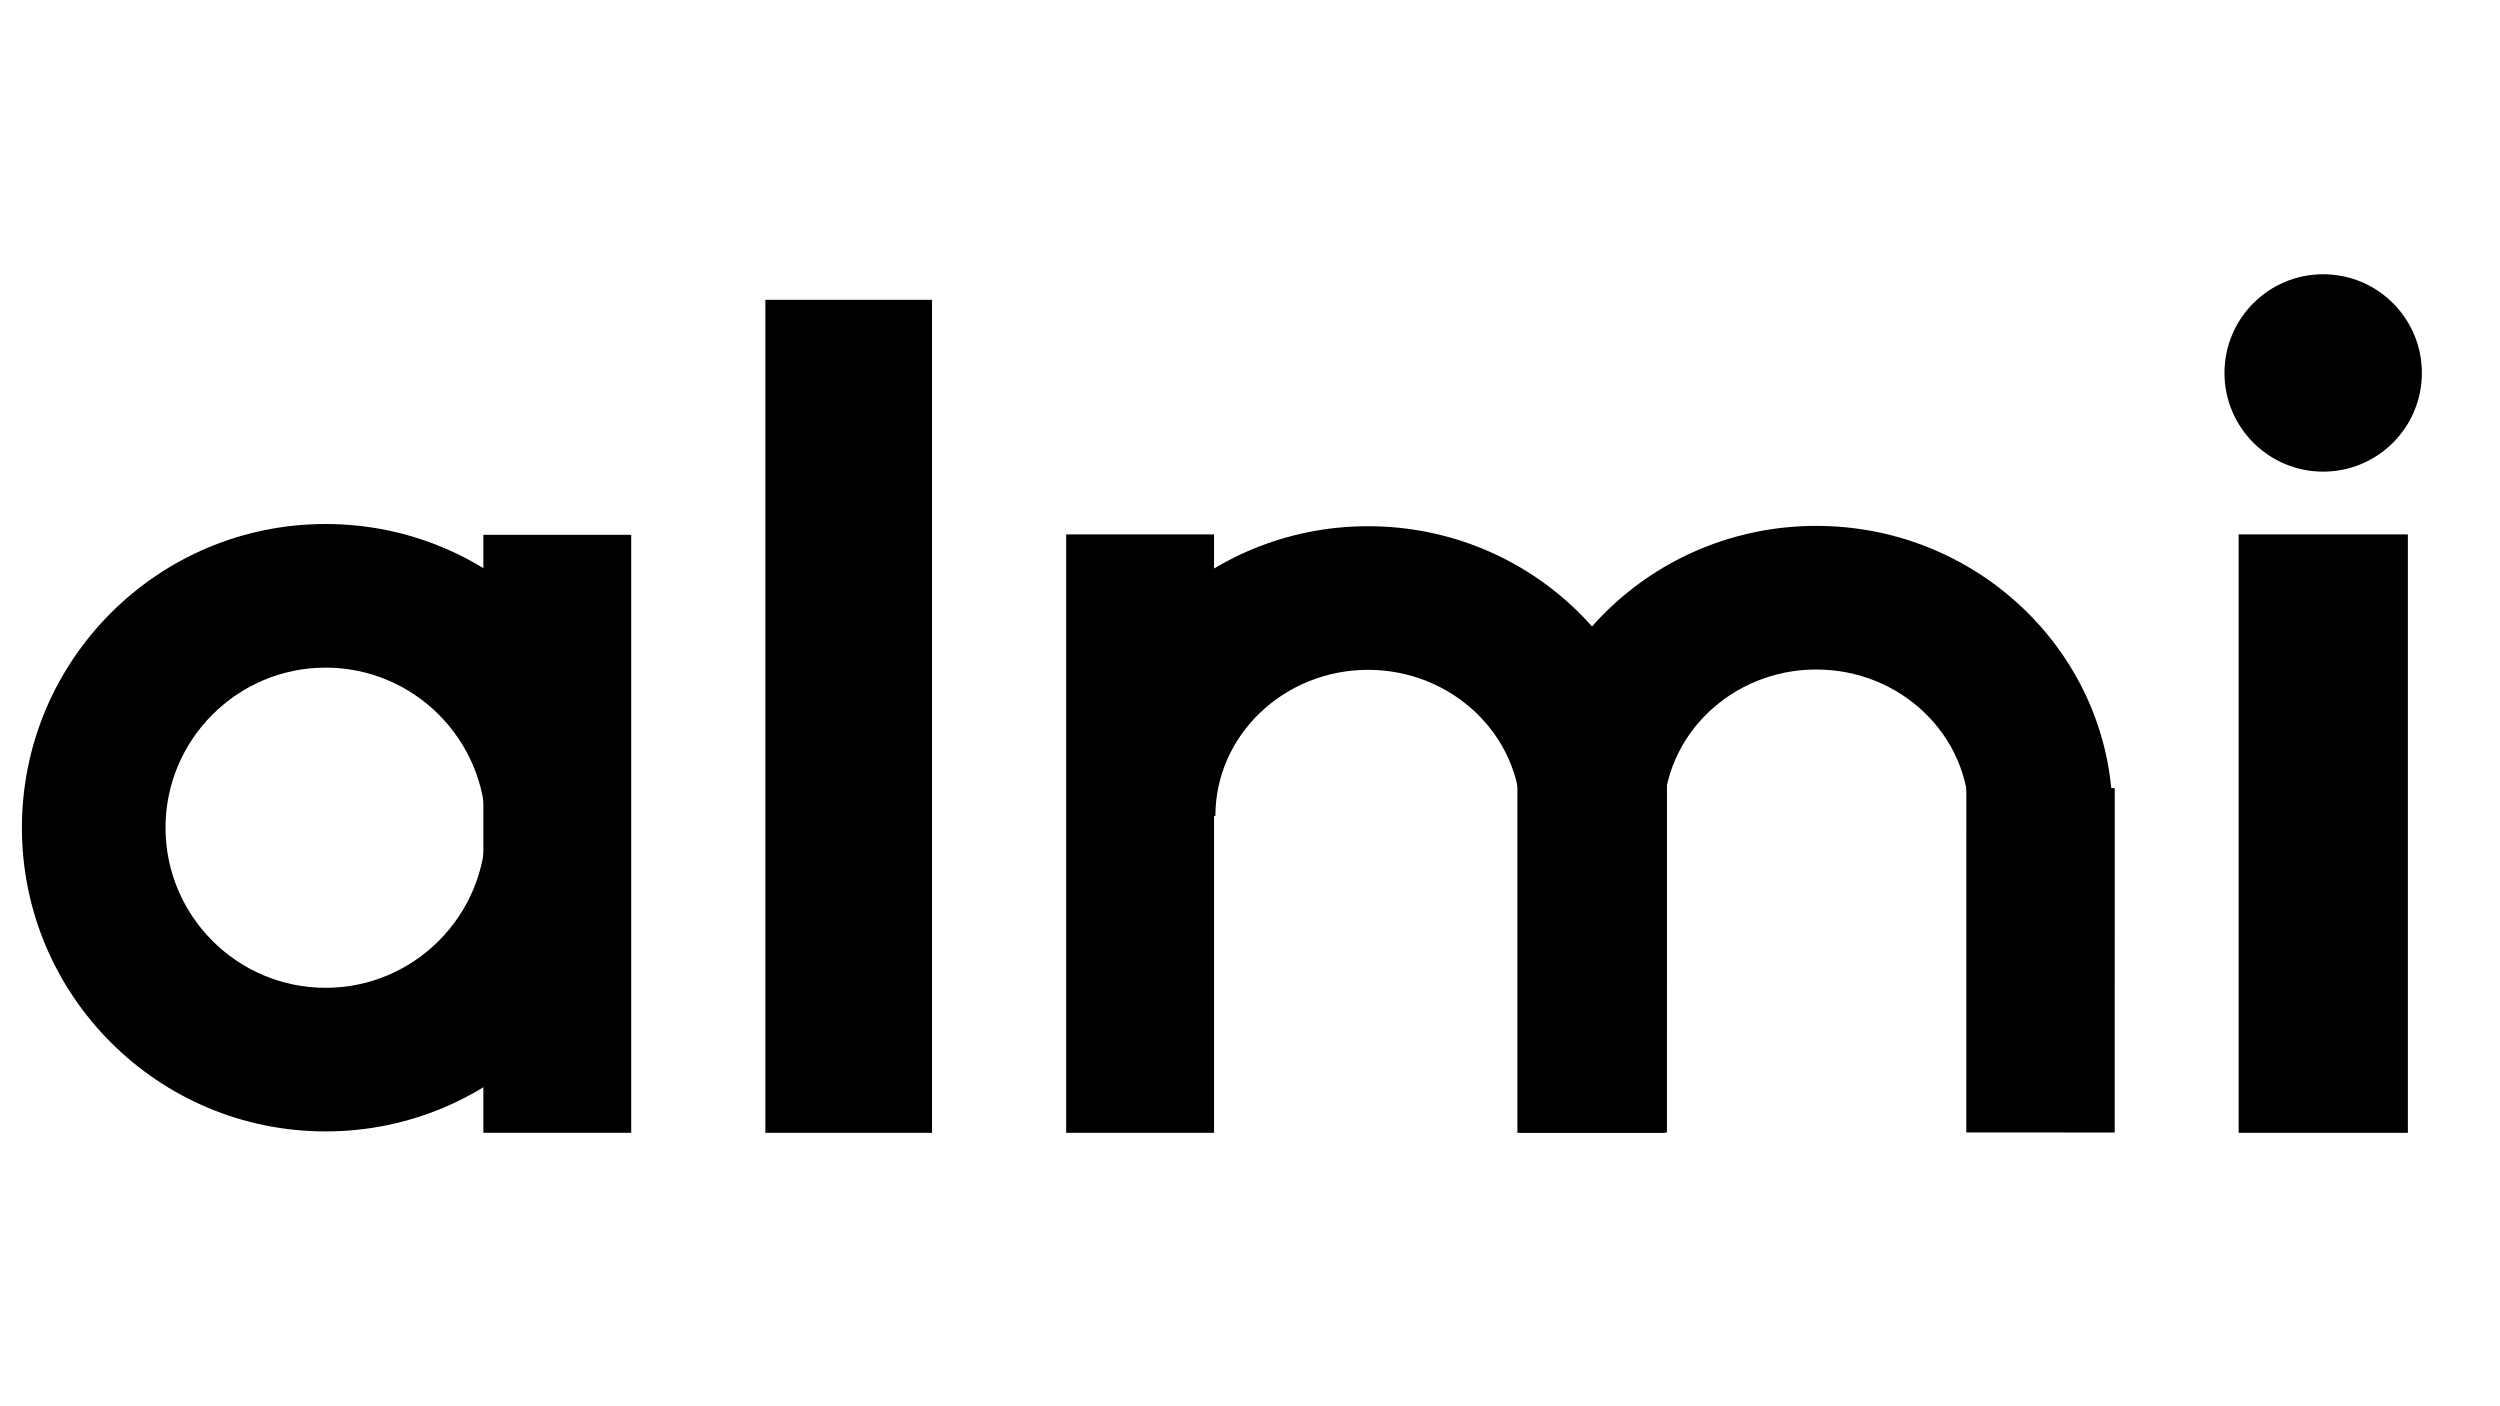 <?xml version="1.0" encoding="utf-8"?>
<!-- Generator: Adobe Illustrator 26.0.1, SVG Export Plug-In . SVG Version: 6.00 Build 0)  -->
<svg version="1.1" id="Lager_1" xmlns="http://www.w3.org/2000/svg" xmlns:xlink="http://www.w3.org/1999/xlink" x="0px" y="0px"
	 viewBox="0 0 1920 1080" style="enable-background:new 0 0 1920 1080;" xml:space="preserve">
<g>
	<path d="M250.07,512.74c67.79,0,122.95,55.15,122.95,122.95s-55.15,122.95-122.95,122.95s-122.95-55.15-122.95-122.95
		S182.28,512.74,250.07,512.74 M250.07,402.44c-128.82,0-233.24,104.43-233.24,233.24s104.43,233.24,233.24,233.24
		c128.82,0,233.24-104.43,233.24-233.24S378.89,402.44,250.07,402.44L250.07,402.44z"/>
</g>
<g>
	<path d="M1278.22,626.62h-110.3c0-61.86-52.6-112.18-117.25-112.18s-117.25,50.32-117.25,112.18h-110.3
		c0-122.68,102.08-222.48,227.55-222.48S1278.22,503.95,1278.22,626.62z"/>
</g>
<g>
	<rect x="371.23" y="410.74" width="113.55" height="459.24"/>
</g>
<g>
	<rect x="1719.29" y="410.42" width="129.95" height="459.59"/>
</g>
<g>
	<rect x="1165.36" y="596.92" width="113.55" height="273.09"/>
</g>
<g>
	<rect x="818.83" y="410.42" width="113.55" height="459.59"/>
</g>
<g>
	<rect x="587.81" y="230.27" width="127.99" height="639.74"/>
</g>
<g>
	<circle cx="1784.2" cy="286.42" r="75.8"/>
</g>
<g>
	<path d="M1622.47,626.38l-110.3-0.01c0-61.85-52.59-112.18-117.24-112.19s-117.25,50.32-117.26,112.17l-110.3-0.01
		c0.01-122.66,102.08-222.46,227.54-222.46c0.01,0,0.01,0,0.02,0C1520.41,403.9,1622.48,503.7,1622.47,626.38z"/>
</g>
<g>
	
		<rect x="1166.69" y="596.64" transform="matrix(-1 -7.319184e-05 7.319184e-05 -1 2446.868 1466.461)" width="113.55" height="273.09"/>
</g>
<g>
	
		<rect x="1510.13" y="605.29" transform="matrix(-1 -7.648457e-05 7.648457e-05 -1 3134.181 1475.169)" width="113.97" height="264.48"/>
</g>
</svg>

